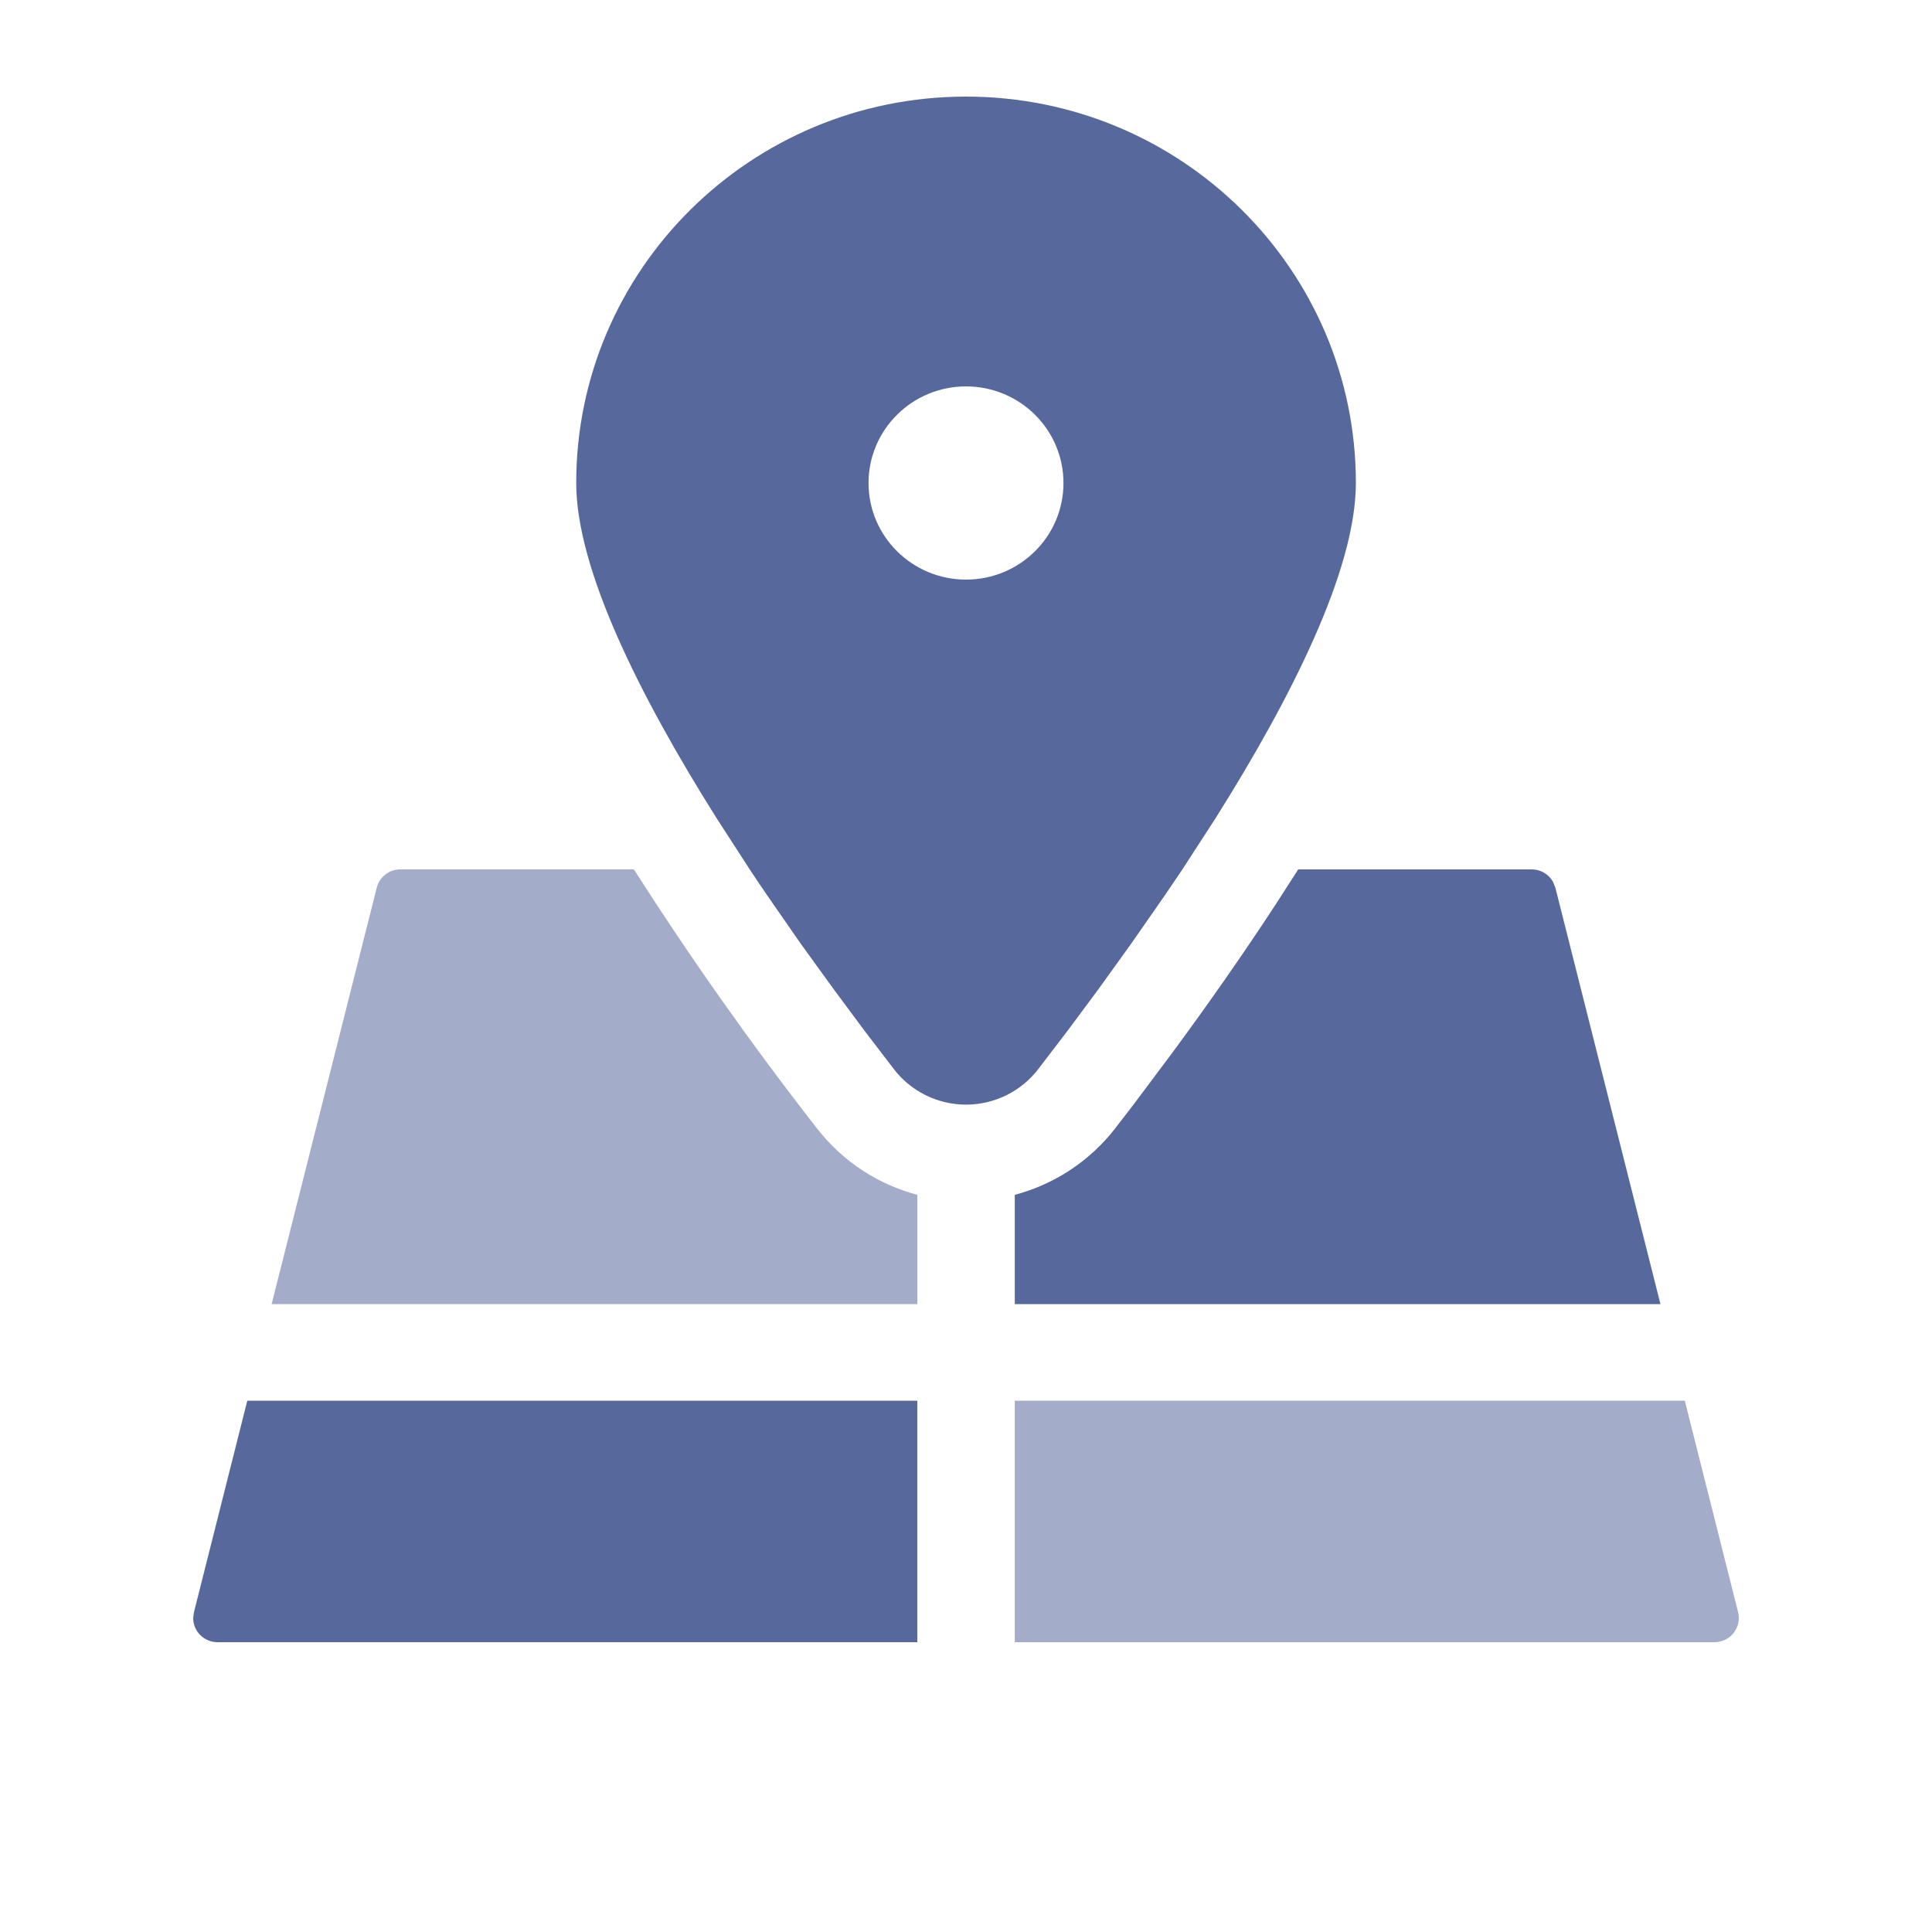 <?xml version="1.0" encoding="UTF-8"?>
<svg width="20px" height="20px" viewBox="0 0 20 20" version="1.1" xmlns="http://www.w3.org/2000/svg" xmlns:xlink="http://www.w3.org/1999/xlink">
    <title>system-map-second-menu</title>
    <g id="system-map-second-menu" stroke="none" stroke-width="1" fill="none" fill-rule="evenodd">
        <g id="third-party-events">
            <rect id="矩形" x="0" y="0" width="20" height="20"></rect>
        </g>
        <g id="数据地图备份" transform="translate(2, 1)" fill="#57689C">
            <path d="M2.144,8 L4.562,8 C5.149,8.919 5.779,9.811 6.45,10.672 C6.728,11.032 7.098,11.263 7.496,11.369 L7.496,12.5 L0.812,12.5 L1.9,8.19 C1.927,8.079 2.028,8 2.144,8 L2.144,8 Z M8.505,16 L15.748,16 C15.826,16 15.899,15.964 15.947,15.904 C15.994,15.843 16.011,15.765 15.993,15.69 L15.441,13.5 L8.505,13.5 L8.505,16 Z" id="形状" fill-rule="nonzero" opacity="0.55"></path>
            <path d="M7.496,13.5 L7.496,16 L0.252,16 C0.185,16 0.121,15.973 0.073,15.926 C0.026,15.879 -0.001,15.815 7.84357219e-06,15.748 L0.008,15.689 L0.56,13.5 L7.496,13.5 Z M13.857,8 C13.948,8 14.031,8.049 14.076,8.127 L14.101,8.189 L15.189,12.5 L8.505,12.5 L8.505,11.369 C8.922,11.258 9.29,11.013 9.551,10.672 L9.733,10.436 L10.129,9.907 C10.476,9.437 10.855,8.901 11.221,8.339 L11.439,8 L13.857,8 Z M8,0 C10.229,0 12.036,1.791 12.036,4 C12.036,4.896 11.372,6.217 10.583,7.471 L10.238,8.003 L10.062,8.263 L9.712,8.766 L9.371,9.24 L9.048,9.675 L8.751,10.063 C8.574,10.297 8.296,10.435 8,10.435 C7.705,10.435 7.427,10.297 7.25,10.063 L6.953,9.675 L6.63,9.24 L6.287,8.766 L5.938,8.263 C5.879,8.177 5.821,8.09 5.763,8.003 L5.419,7.471 C4.629,6.217 3.965,4.896 3.965,4 C3.965,1.791 5.772,0 8,0 Z M8,3 C7.443,3 6.991,3.448 6.991,4 C6.991,4.552 7.443,5 8,5 C8.558,5 9.009,4.552 9.009,4 C9.009,3.448 8.558,3 8,3 Z" id="形状"></path>
        </g>
    </g>
</svg>